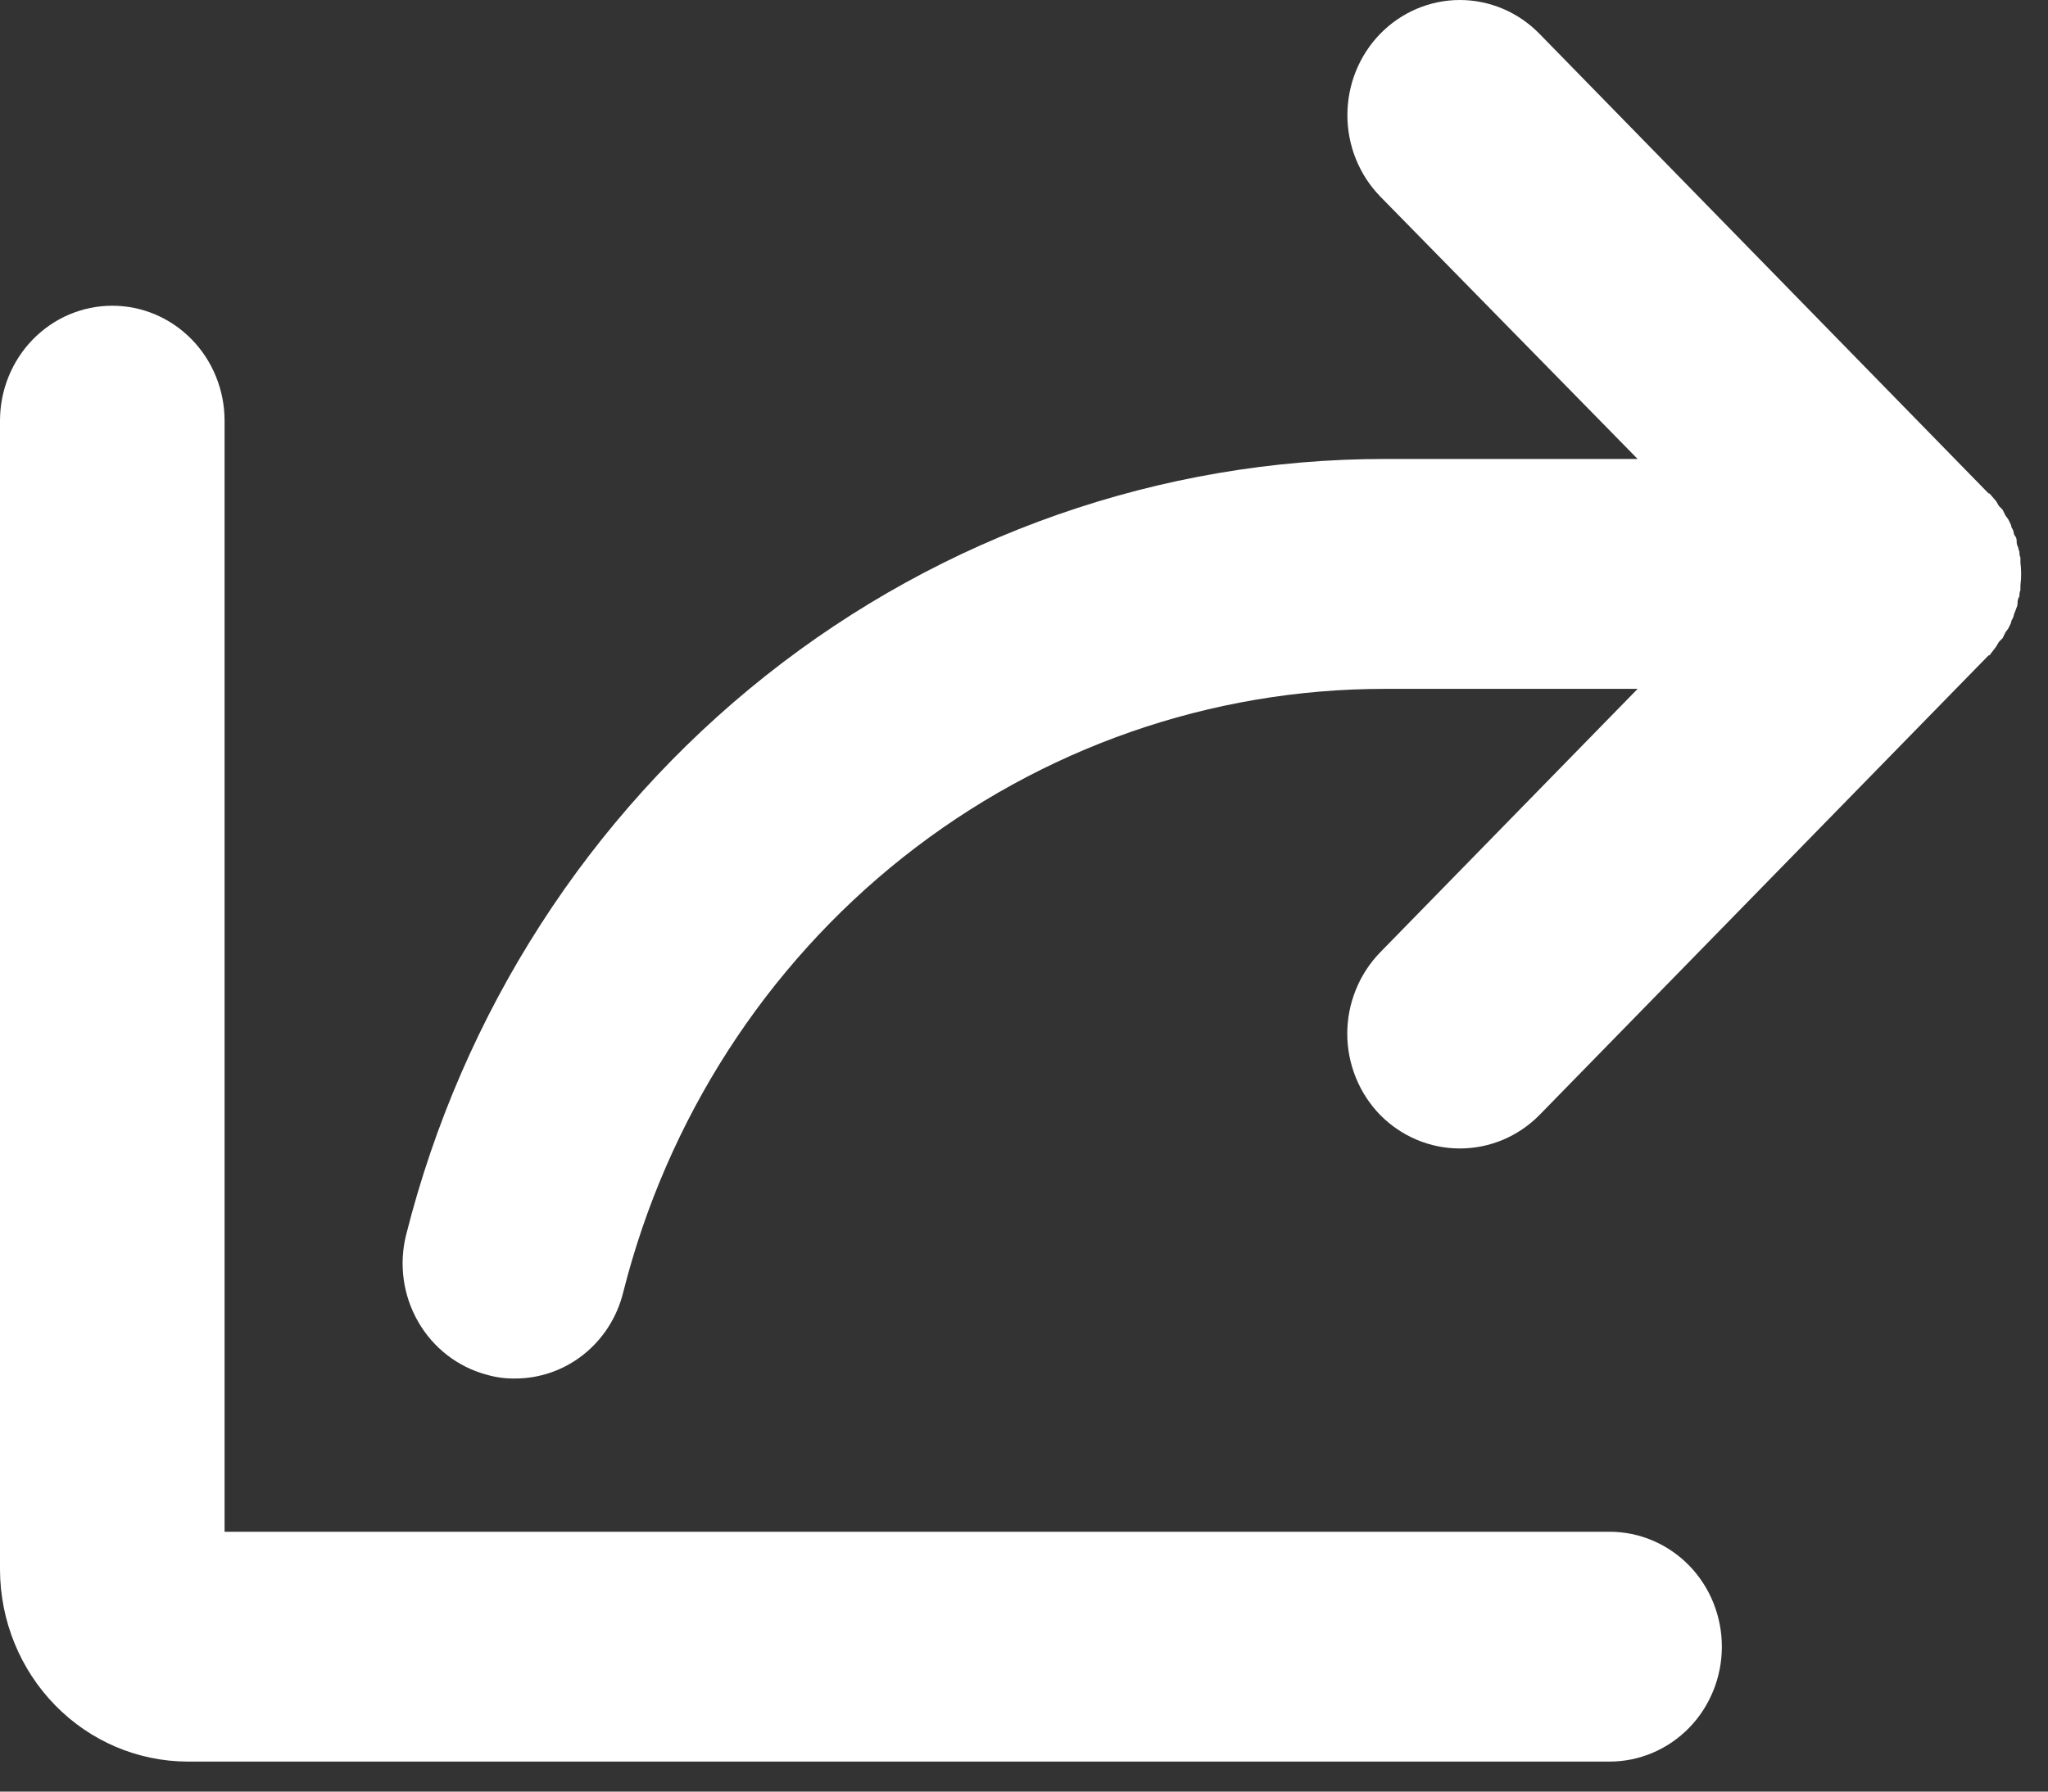 <svg width="32" height="28" viewBox="0 0 32 28" fill="none" xmlns="http://www.w3.org/2000/svg">
<rect x="0" y="0" width="32" height="28" fill="#333333" stroke="none"/>
<path d="M26.904 25.735C26.904 26.211 26.72 26.668 26.391 27.005C26.061 27.342 25.615 27.531 25.15 27.531H2.924C2.15 27.527 1.408 27.211 0.861 26.65C0.313 26.089 0.004 25.33 0 24.537V6.575C0 6.098 0.185 5.641 0.514 5.304C0.843 4.967 1.289 4.778 1.755 4.778C2.22 4.778 2.666 4.967 2.995 5.304C3.324 5.641 3.509 6.098 3.509 6.575V23.939H25.15C25.615 23.939 26.061 24.128 26.391 24.465C26.72 24.802 26.904 25.259 26.904 25.735ZM31.189 10.107L31.233 10.032L31.291 9.973L31.335 9.883L31.379 9.823L31.423 9.733C31.423 9.703 31.437 9.688 31.452 9.658C31.466 9.628 31.466 9.598 31.481 9.568C31.496 9.538 31.496 9.523 31.51 9.493C31.525 9.464 31.525 9.434 31.525 9.404C31.525 9.374 31.54 9.344 31.554 9.314C31.552 9.283 31.557 9.252 31.569 9.224V9.149C31.584 9.03 31.584 8.909 31.569 8.79V8.715C31.557 8.687 31.552 8.656 31.554 8.625C31.54 8.595 31.54 8.565 31.525 8.535C31.51 8.506 31.51 8.476 31.51 8.446C31.51 8.416 31.496 8.386 31.481 8.371C31.466 8.356 31.466 8.311 31.452 8.281C31.437 8.251 31.423 8.236 31.423 8.206L31.379 8.116L31.335 8.056L31.291 7.967L31.233 7.907L31.189 7.832L31.086 7.712H31.072L24.053 0.527C23.724 0.19 23.276 -5.02845e-09 22.81 0C22.344 5.02845e-09 21.897 0.19 21.567 0.527C21.238 0.864 21.053 1.322 21.053 1.799C21.053 2.277 21.238 2.734 21.567 3.072L25.588 7.173H21.641C18.139 7.172 14.736 8.363 11.967 10.558C9.199 12.753 7.221 15.827 6.346 19.298C6.23 19.759 6.298 20.247 6.534 20.657C6.769 21.067 7.154 21.364 7.603 21.484C7.746 21.526 7.894 21.546 8.042 21.544C8.431 21.546 8.81 21.414 9.117 21.17C9.425 20.925 9.643 20.583 9.738 20.196C10.419 17.496 11.959 15.103 14.113 13.396C16.268 11.689 18.916 10.764 21.641 10.766H25.588L21.567 14.882C21.404 15.049 21.274 15.248 21.186 15.466C21.097 15.684 21.051 15.918 21.051 16.155C21.051 16.391 21.097 16.625 21.186 16.844C21.274 17.062 21.404 17.26 21.567 17.427C21.899 17.762 22.345 17.949 22.81 17.949C23.276 17.949 23.722 17.762 24.053 17.427L31.072 10.242H31.086L31.189 10.107Z" fill="white"/>
</svg>
